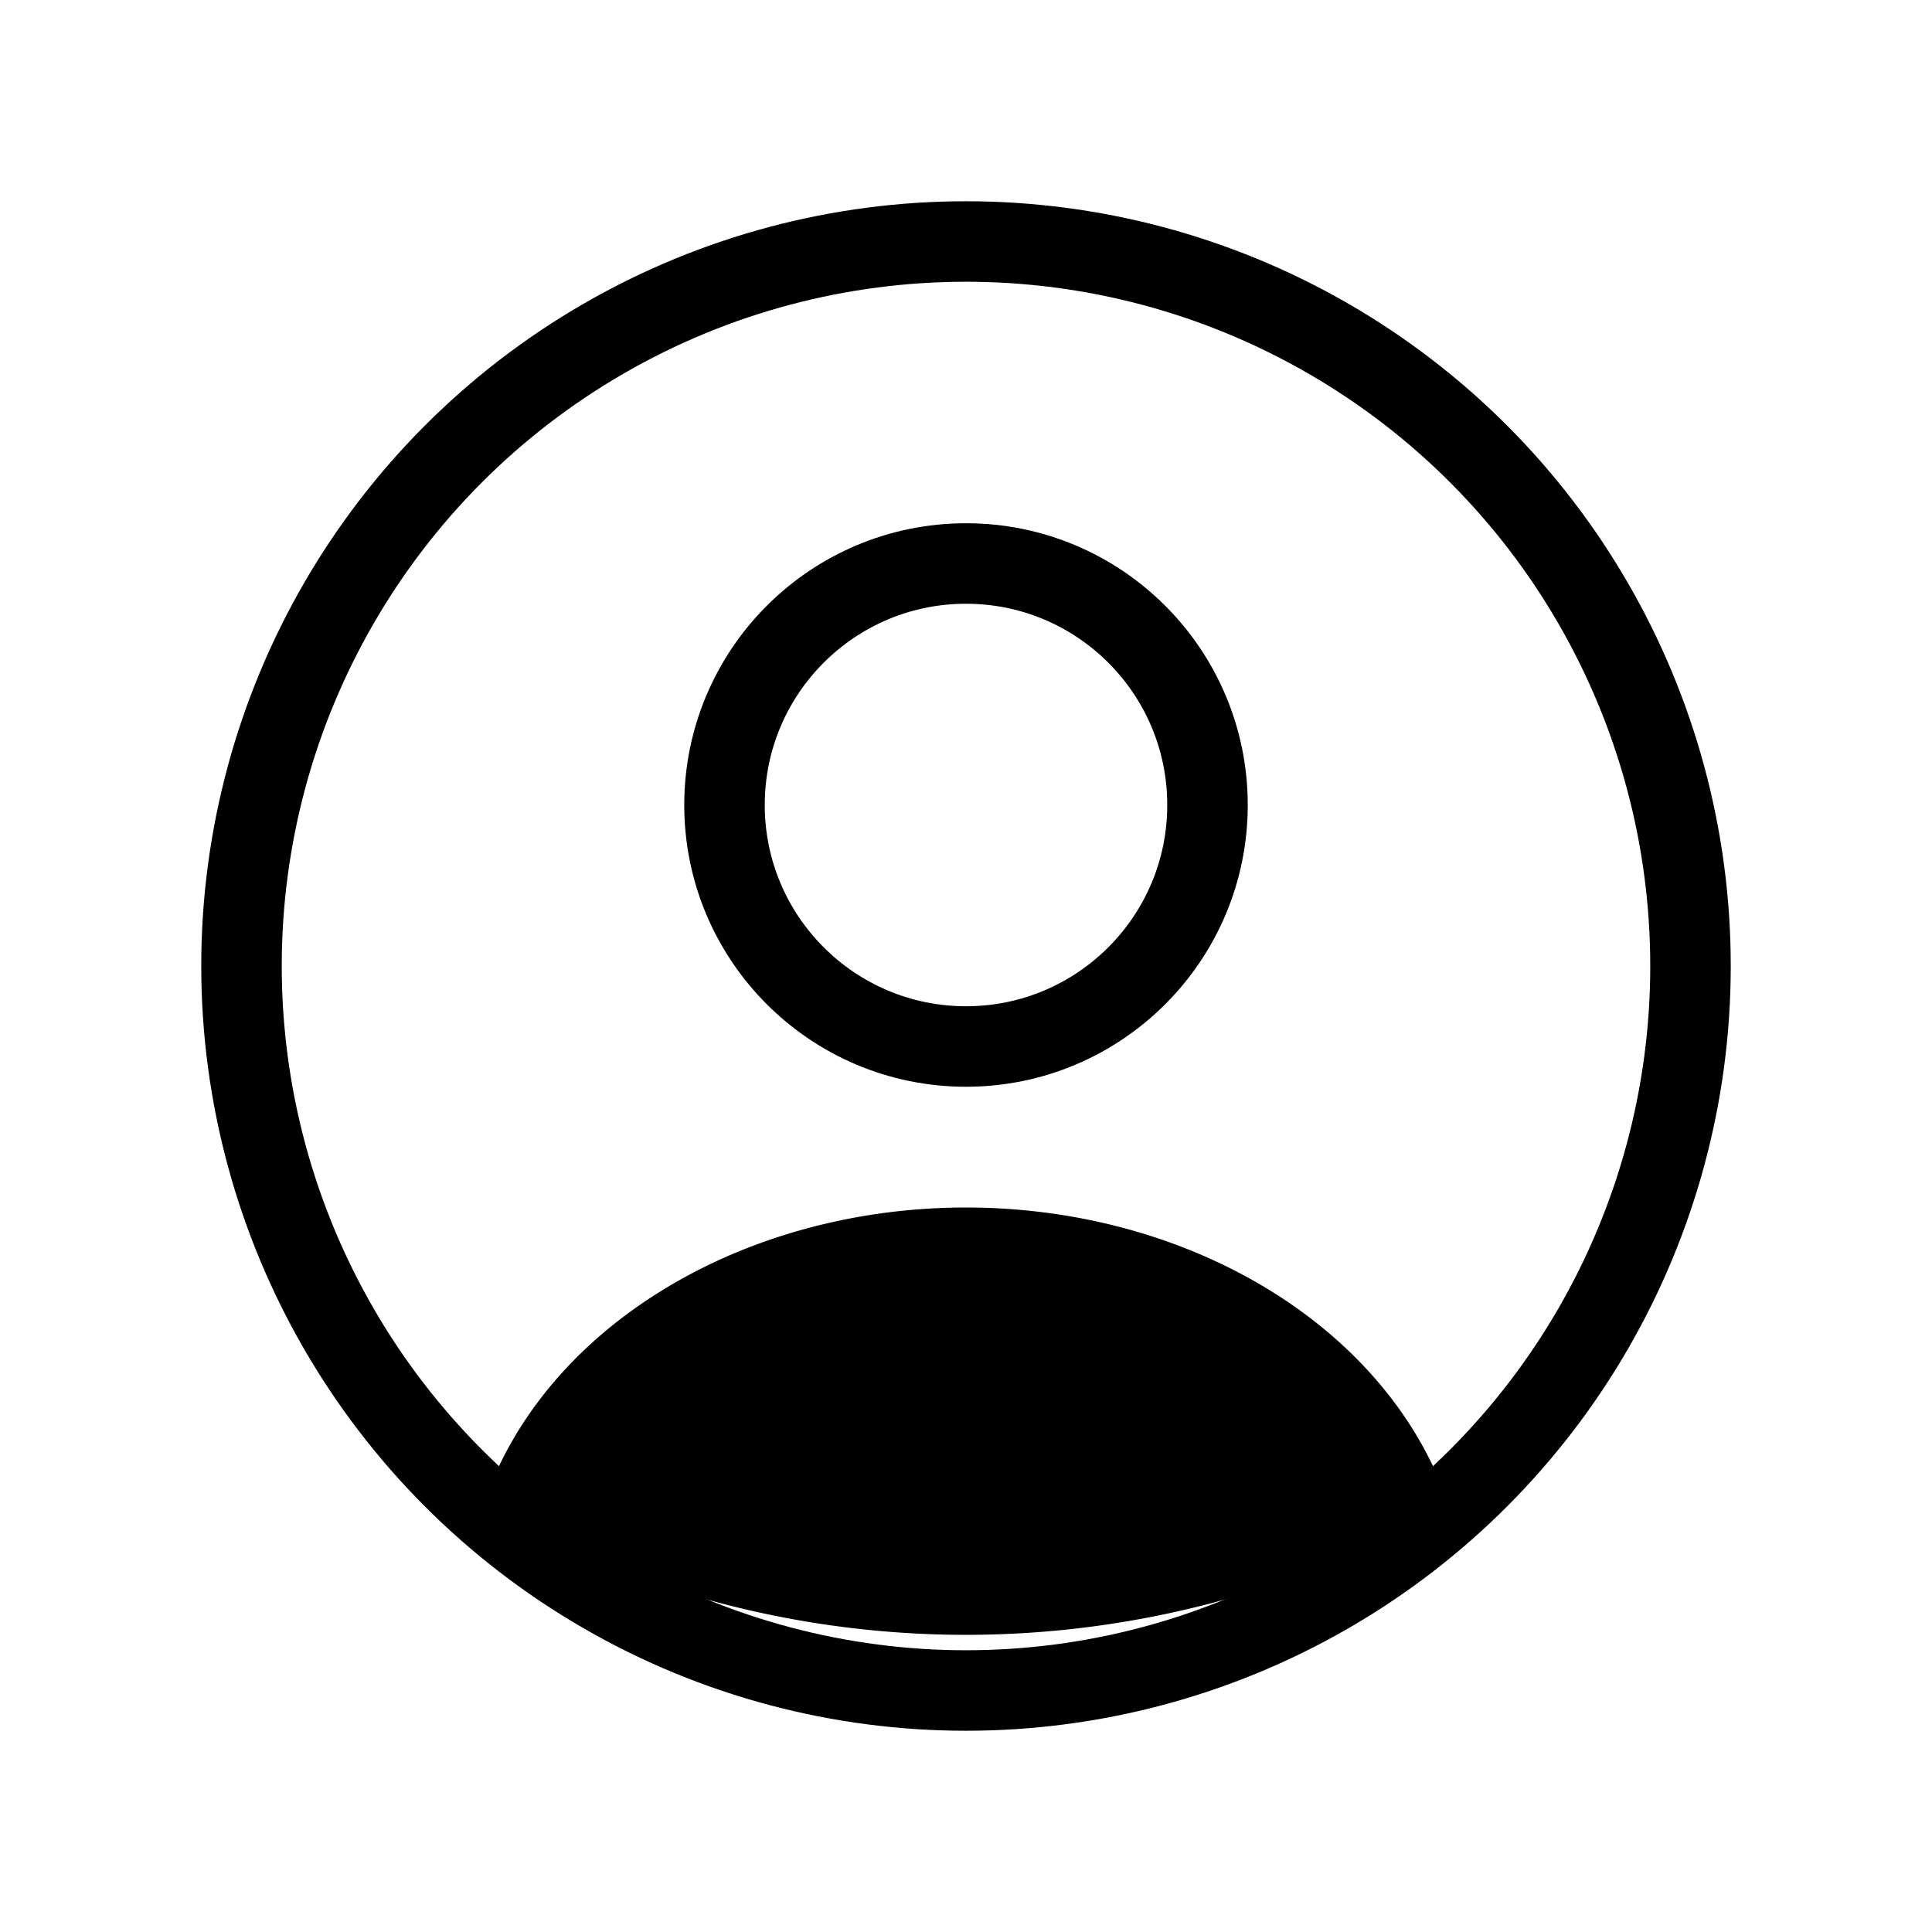 <svg xmlns="http://www.w3.org/2000/svg" viewBox="0 0 24 24"><g fill="none"><circle cx="12" cy="10" r="3" stroke="currentColor" stroke-linecap="round" /><circle cx="12" cy="12" r="9" stroke="currentColor" /><path fill="currentColor" d="M17.78 18.826a.286.286 0 0 0 .134-.355c-.386-.966-1.128-1.818-2.133-2.438C14.697 15.363 13.367 15 12 15s-2.697.363-3.781 1.033c-1.005.62-1.747 1.471-2.133 2.438a.286.286 0 0 0 .133.355a12.011 12.011 0 0 0 11.561 0"/></g></svg>
